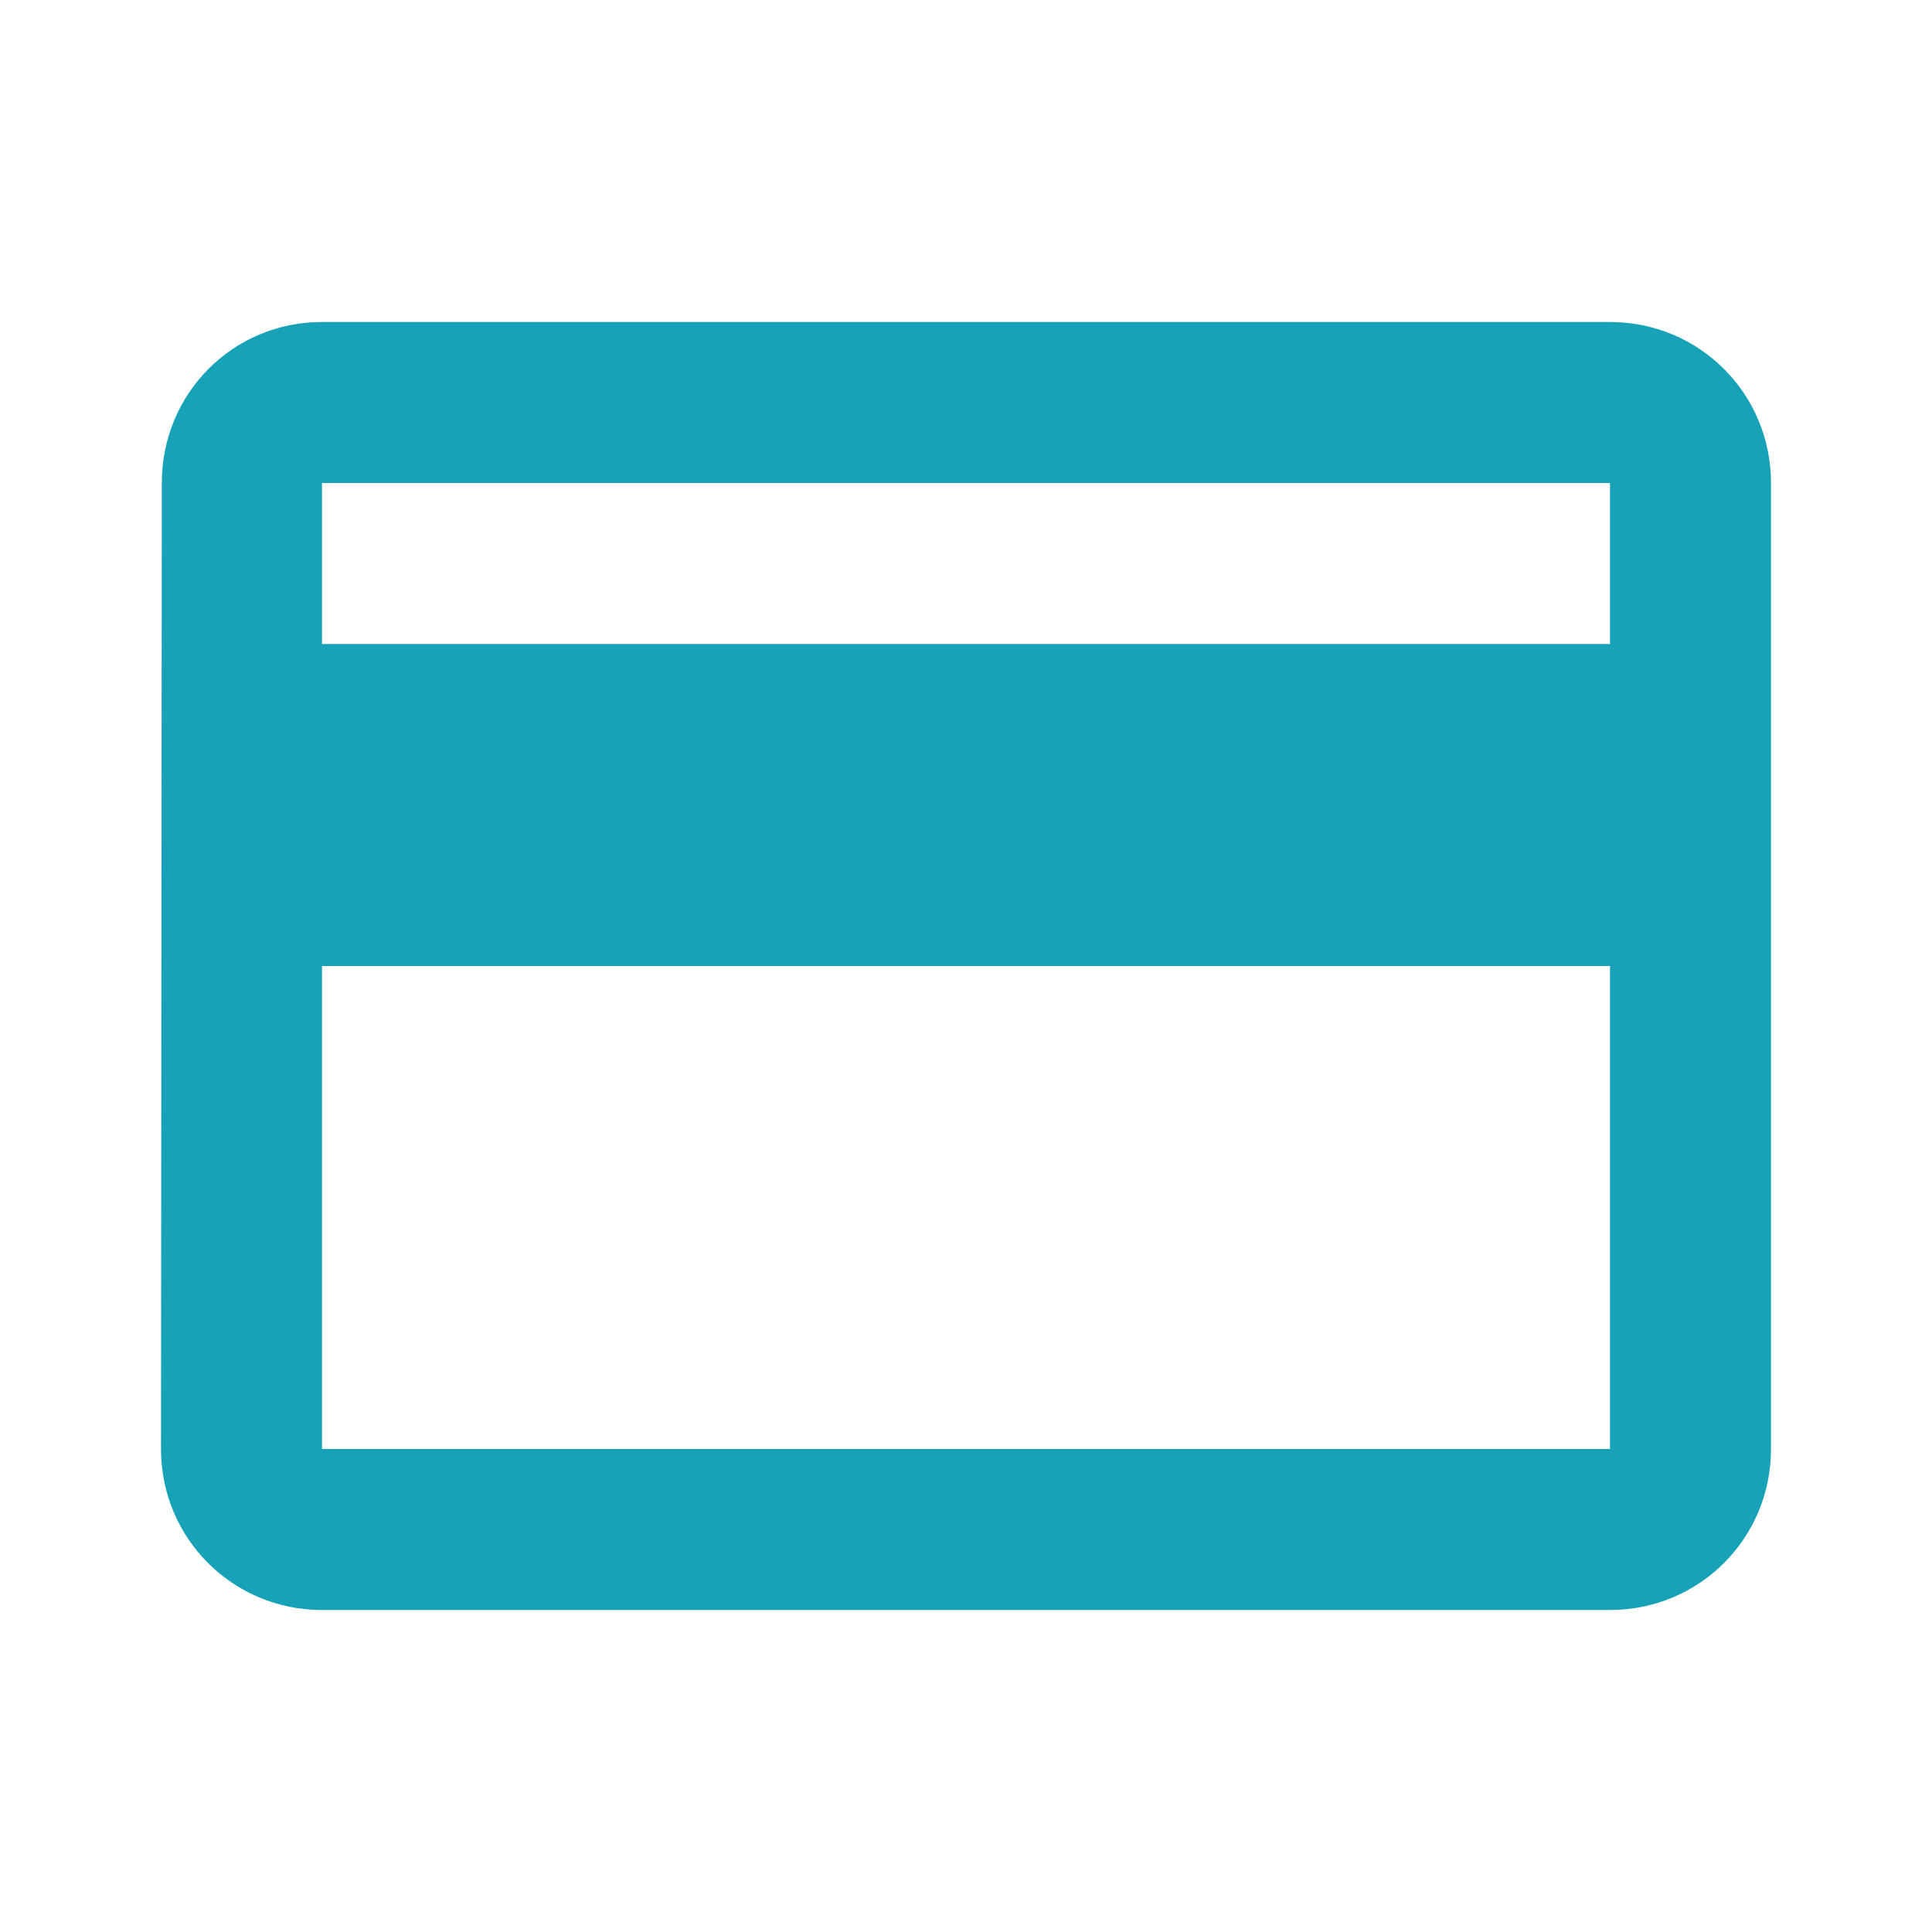 <svg width="57" height="57" viewBox="0 0 57 57" fill="none" xmlns="http://www.w3.org/2000/svg">
<path d="M47.5 9.5H9.5C6.864 9.5 4.774 11.614 4.774 14.25L4.75 42.75C4.75 45.386 6.864 47.5 9.5 47.5H47.5C50.136 47.5 52.25 45.386 52.25 42.75V14.25C52.25 11.614 50.136 9.5 47.5 9.5ZM47.5 42.75H9.5V28.5H47.5V42.75ZM47.5 19H9.5V14.25H47.5V19Z" fill="#17A2B8"/>
</svg>
